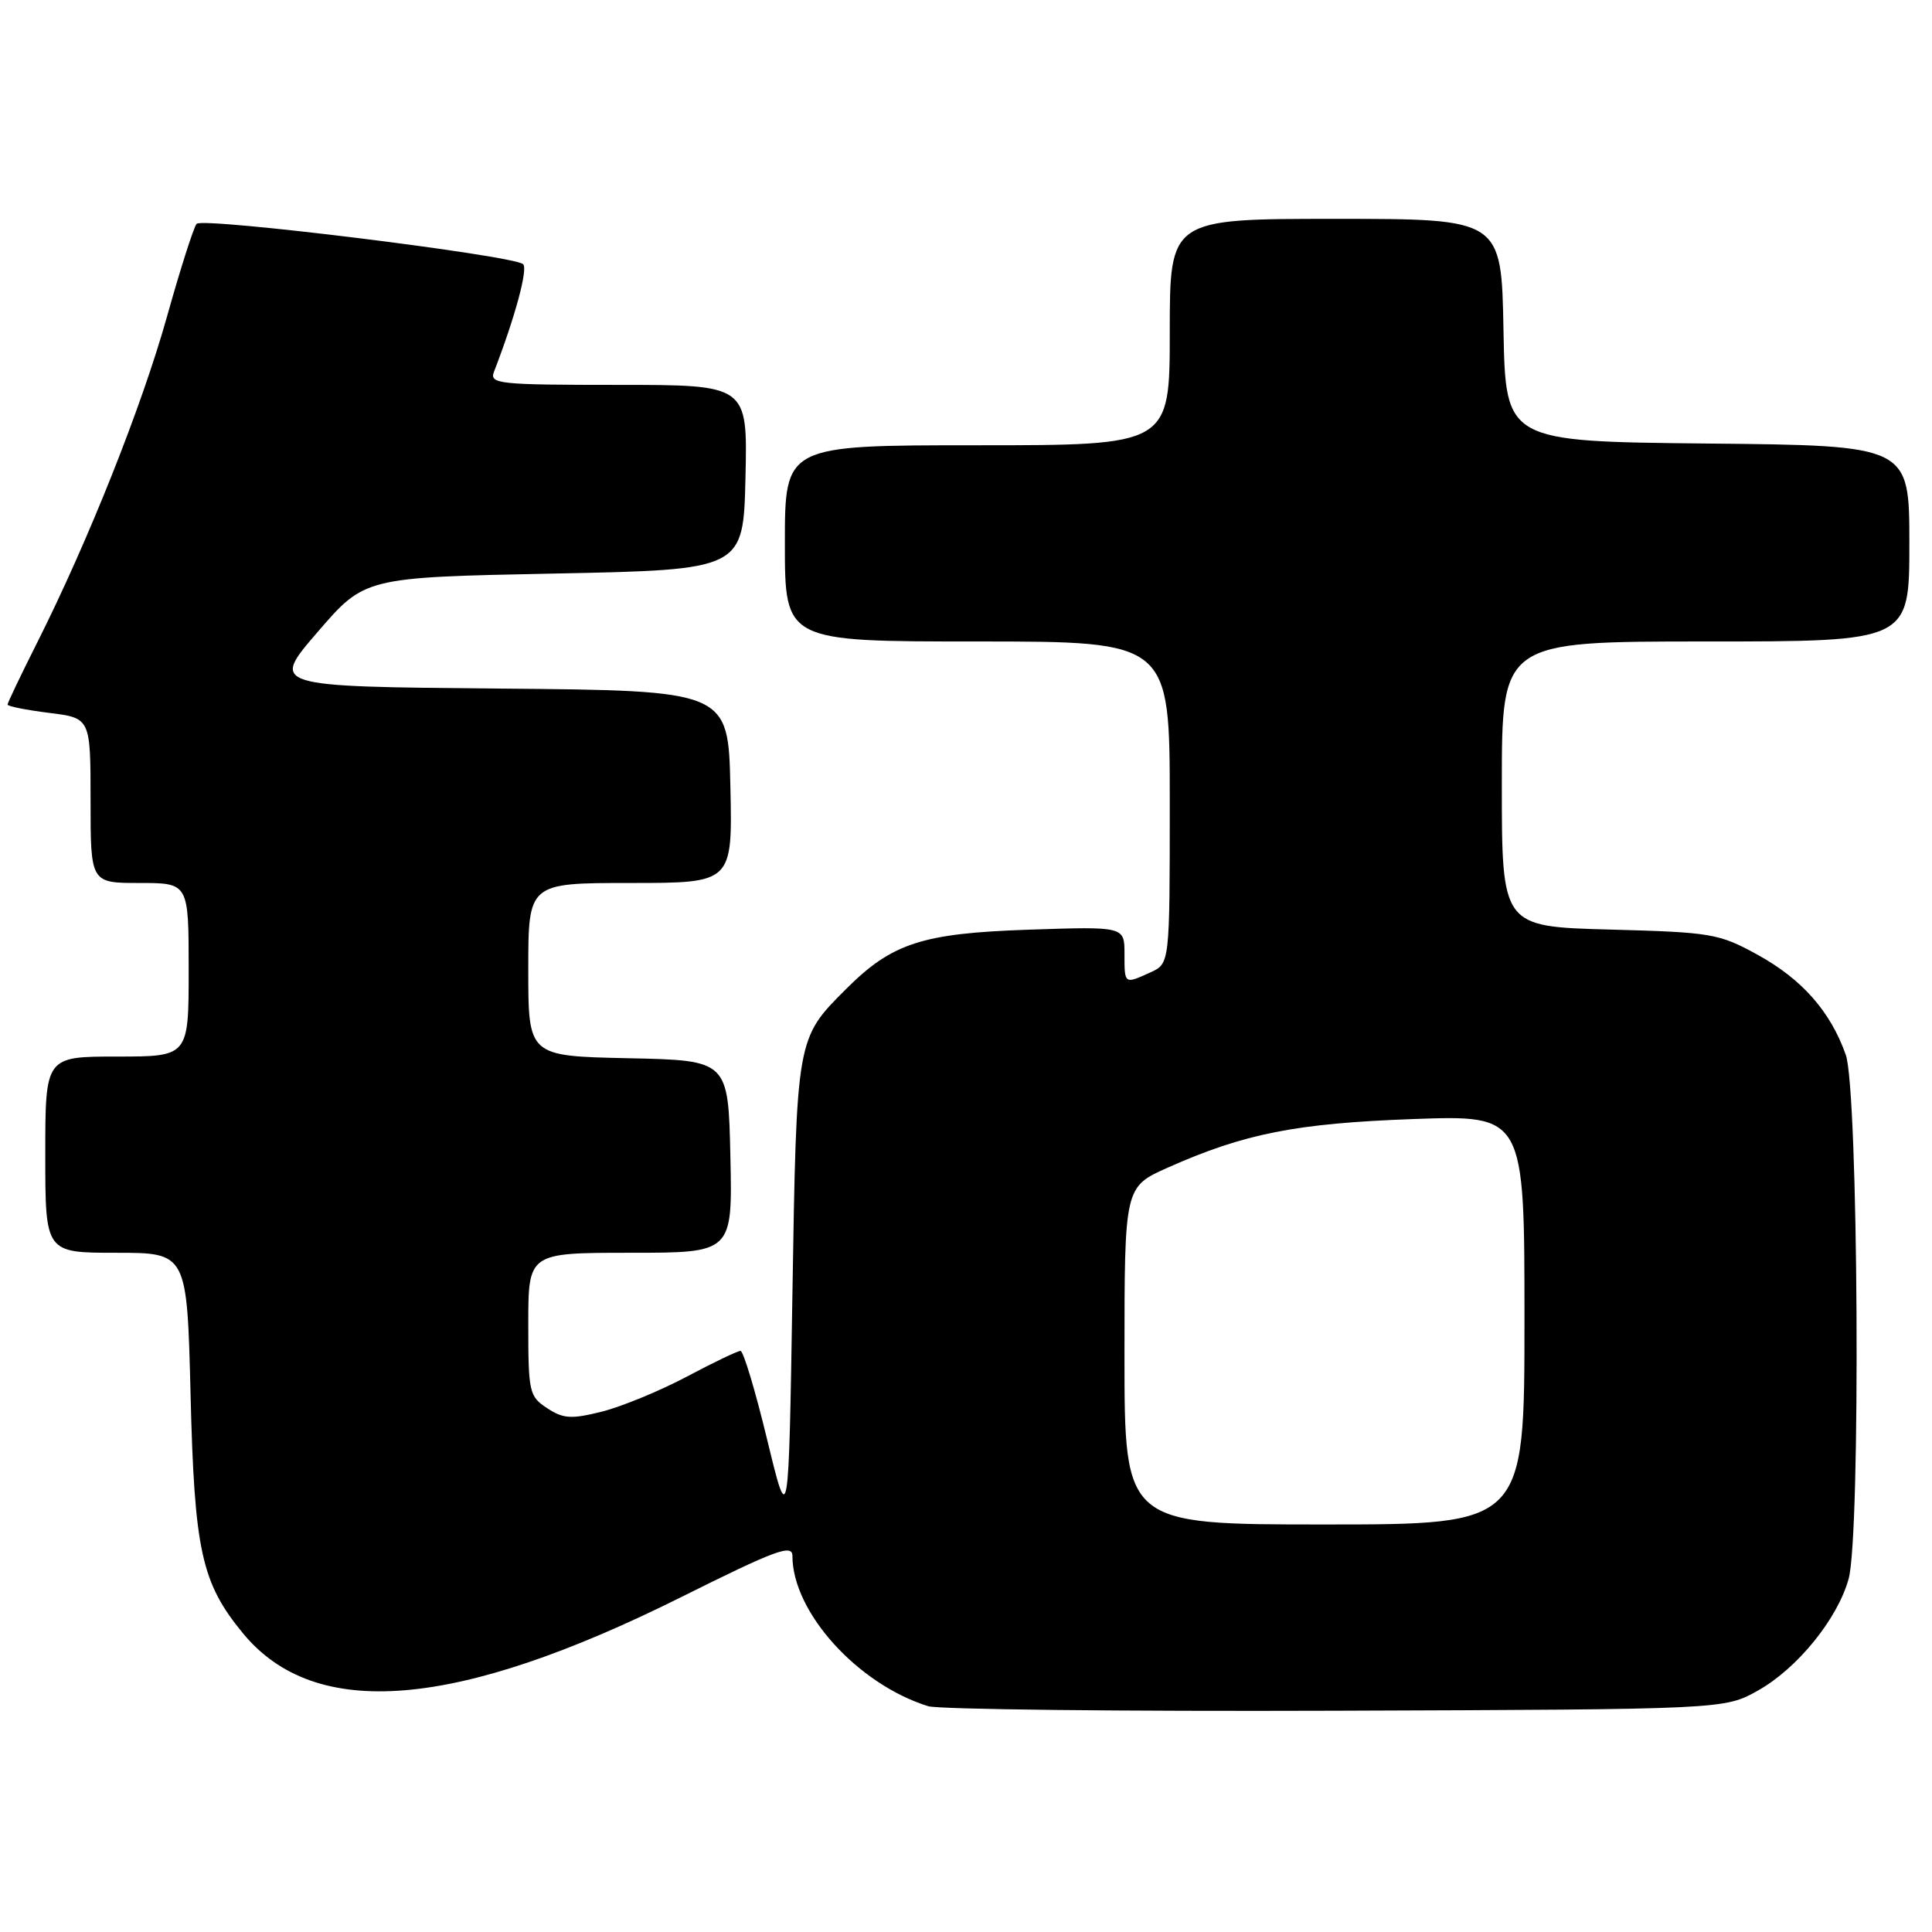 <?xml version="1.0" encoding="UTF-8" standalone="no"?>
<!DOCTYPE svg PUBLIC "-//W3C//DTD SVG 1.1//EN" "http://www.w3.org/Graphics/SVG/1.1/DTD/svg11.dtd" >
<svg xmlns="http://www.w3.org/2000/svg" xmlns:xlink="http://www.w3.org/1999/xlink" version="1.1" viewBox="0 0 256 256">
 <g >
 <path fill="currentColor"
d=" M 232.95 224.00 C 238.15 221.08 243.48 214.52 244.95 209.22 C 246.57 203.40 246.25 144.44 244.57 139.75 C 242.52 133.98 238.76 129.74 232.87 126.50 C 227.77 123.70 226.79 123.53 213.25 123.17 C 199.00 122.78 199.00 122.78 199.00 103.89 C 199.00 85.00 199.00 85.00 226.00 85.00 C 253.00 85.00 253.00 85.00 253.00 72.02 C 253.00 59.03 253.00 59.03 226.25 58.77 C 199.50 58.50 199.50 58.50 199.22 43.75 C 198.95 29.00 198.95 29.00 176.97 29.00 C 155.00 29.00 155.00 29.00 155.00 44.00 C 155.00 59.00 155.00 59.00 129.50 59.00 C 104.00 59.00 104.00 59.00 104.00 72.00 C 104.00 85.00 104.00 85.00 129.50 85.00 C 155.00 85.00 155.00 85.00 155.00 106.34 C 155.00 127.68 155.00 127.68 152.45 128.84 C 148.96 130.43 149.00 130.45 149.00 126.38 C 149.00 122.76 149.00 122.76 136.25 123.19 C 122.17 123.67 118.19 124.97 112.09 131.07 C 105.52 137.64 105.55 137.46 105.00 171.50 C 104.50 202.50 104.50 202.50 101.65 190.75 C 100.09 184.29 98.50 179.00 98.12 179.00 C 97.74 179.00 94.52 180.54 90.97 182.43 C 87.41 184.31 82.36 186.39 79.75 187.05 C 75.69 188.06 74.65 188.00 72.50 186.59 C 70.12 185.03 70.00 184.49 70.00 175.48 C 70.00 166.00 70.00 166.00 83.53 166.00 C 97.06 166.00 97.06 166.00 96.78 153.25 C 96.50 140.50 96.50 140.50 83.25 140.22 C 70.00 139.94 70.00 139.94 70.00 128.47 C 70.00 117.00 70.00 117.00 83.53 117.00 C 97.06 117.00 97.06 117.00 96.78 104.25 C 96.50 91.50 96.50 91.50 66.17 91.24 C 35.85 90.97 35.85 90.97 42.09 83.74 C 48.33 76.50 48.33 76.50 73.42 76.00 C 98.50 75.50 98.50 75.50 98.78 63.25 C 99.06 51.00 99.06 51.00 81.92 51.00 C 66.01 51.00 64.83 50.87 65.46 49.25 C 68.25 42.03 69.99 35.60 69.31 35.00 C 67.99 33.83 26.84 28.75 26.05 29.66 C 25.66 30.12 23.89 35.65 22.13 41.94 C 18.80 53.84 11.68 71.72 4.92 85.16 C 2.76 89.45 1.00 93.14 1.00 93.36 C 1.00 93.59 3.48 94.08 6.50 94.46 C 12.00 95.14 12.00 95.14 12.00 106.07 C 12.00 117.00 12.00 117.00 18.50 117.00 C 25.00 117.00 25.00 117.00 25.00 128.50 C 25.00 140.00 25.00 140.00 15.50 140.00 C 6.00 140.00 6.00 140.00 6.00 153.00 C 6.00 166.00 6.00 166.00 15.39 166.00 C 24.78 166.00 24.78 166.00 25.25 184.75 C 25.76 205.51 26.69 209.74 32.21 216.44 C 41.79 228.05 60.40 226.51 90.25 211.63 C 102.80 205.37 105.00 204.56 105.00 206.17 C 105.00 213.61 113.64 223.17 122.99 226.08 C 124.37 226.51 148.68 226.78 177.00 226.68 C 228.50 226.50 228.50 226.50 232.95 224.00 Z  M 149.00 179.64 C 149.00 157.27 149.00 157.27 154.75 154.71 C 164.91 150.19 171.72 148.85 187.25 148.28 C 202.00 147.75 202.00 147.75 202.00 174.88 C 202.00 202.00 202.00 202.00 175.50 202.00 C 149.00 202.00 149.00 202.00 149.00 179.64 Z "/>
</g>
</svg>